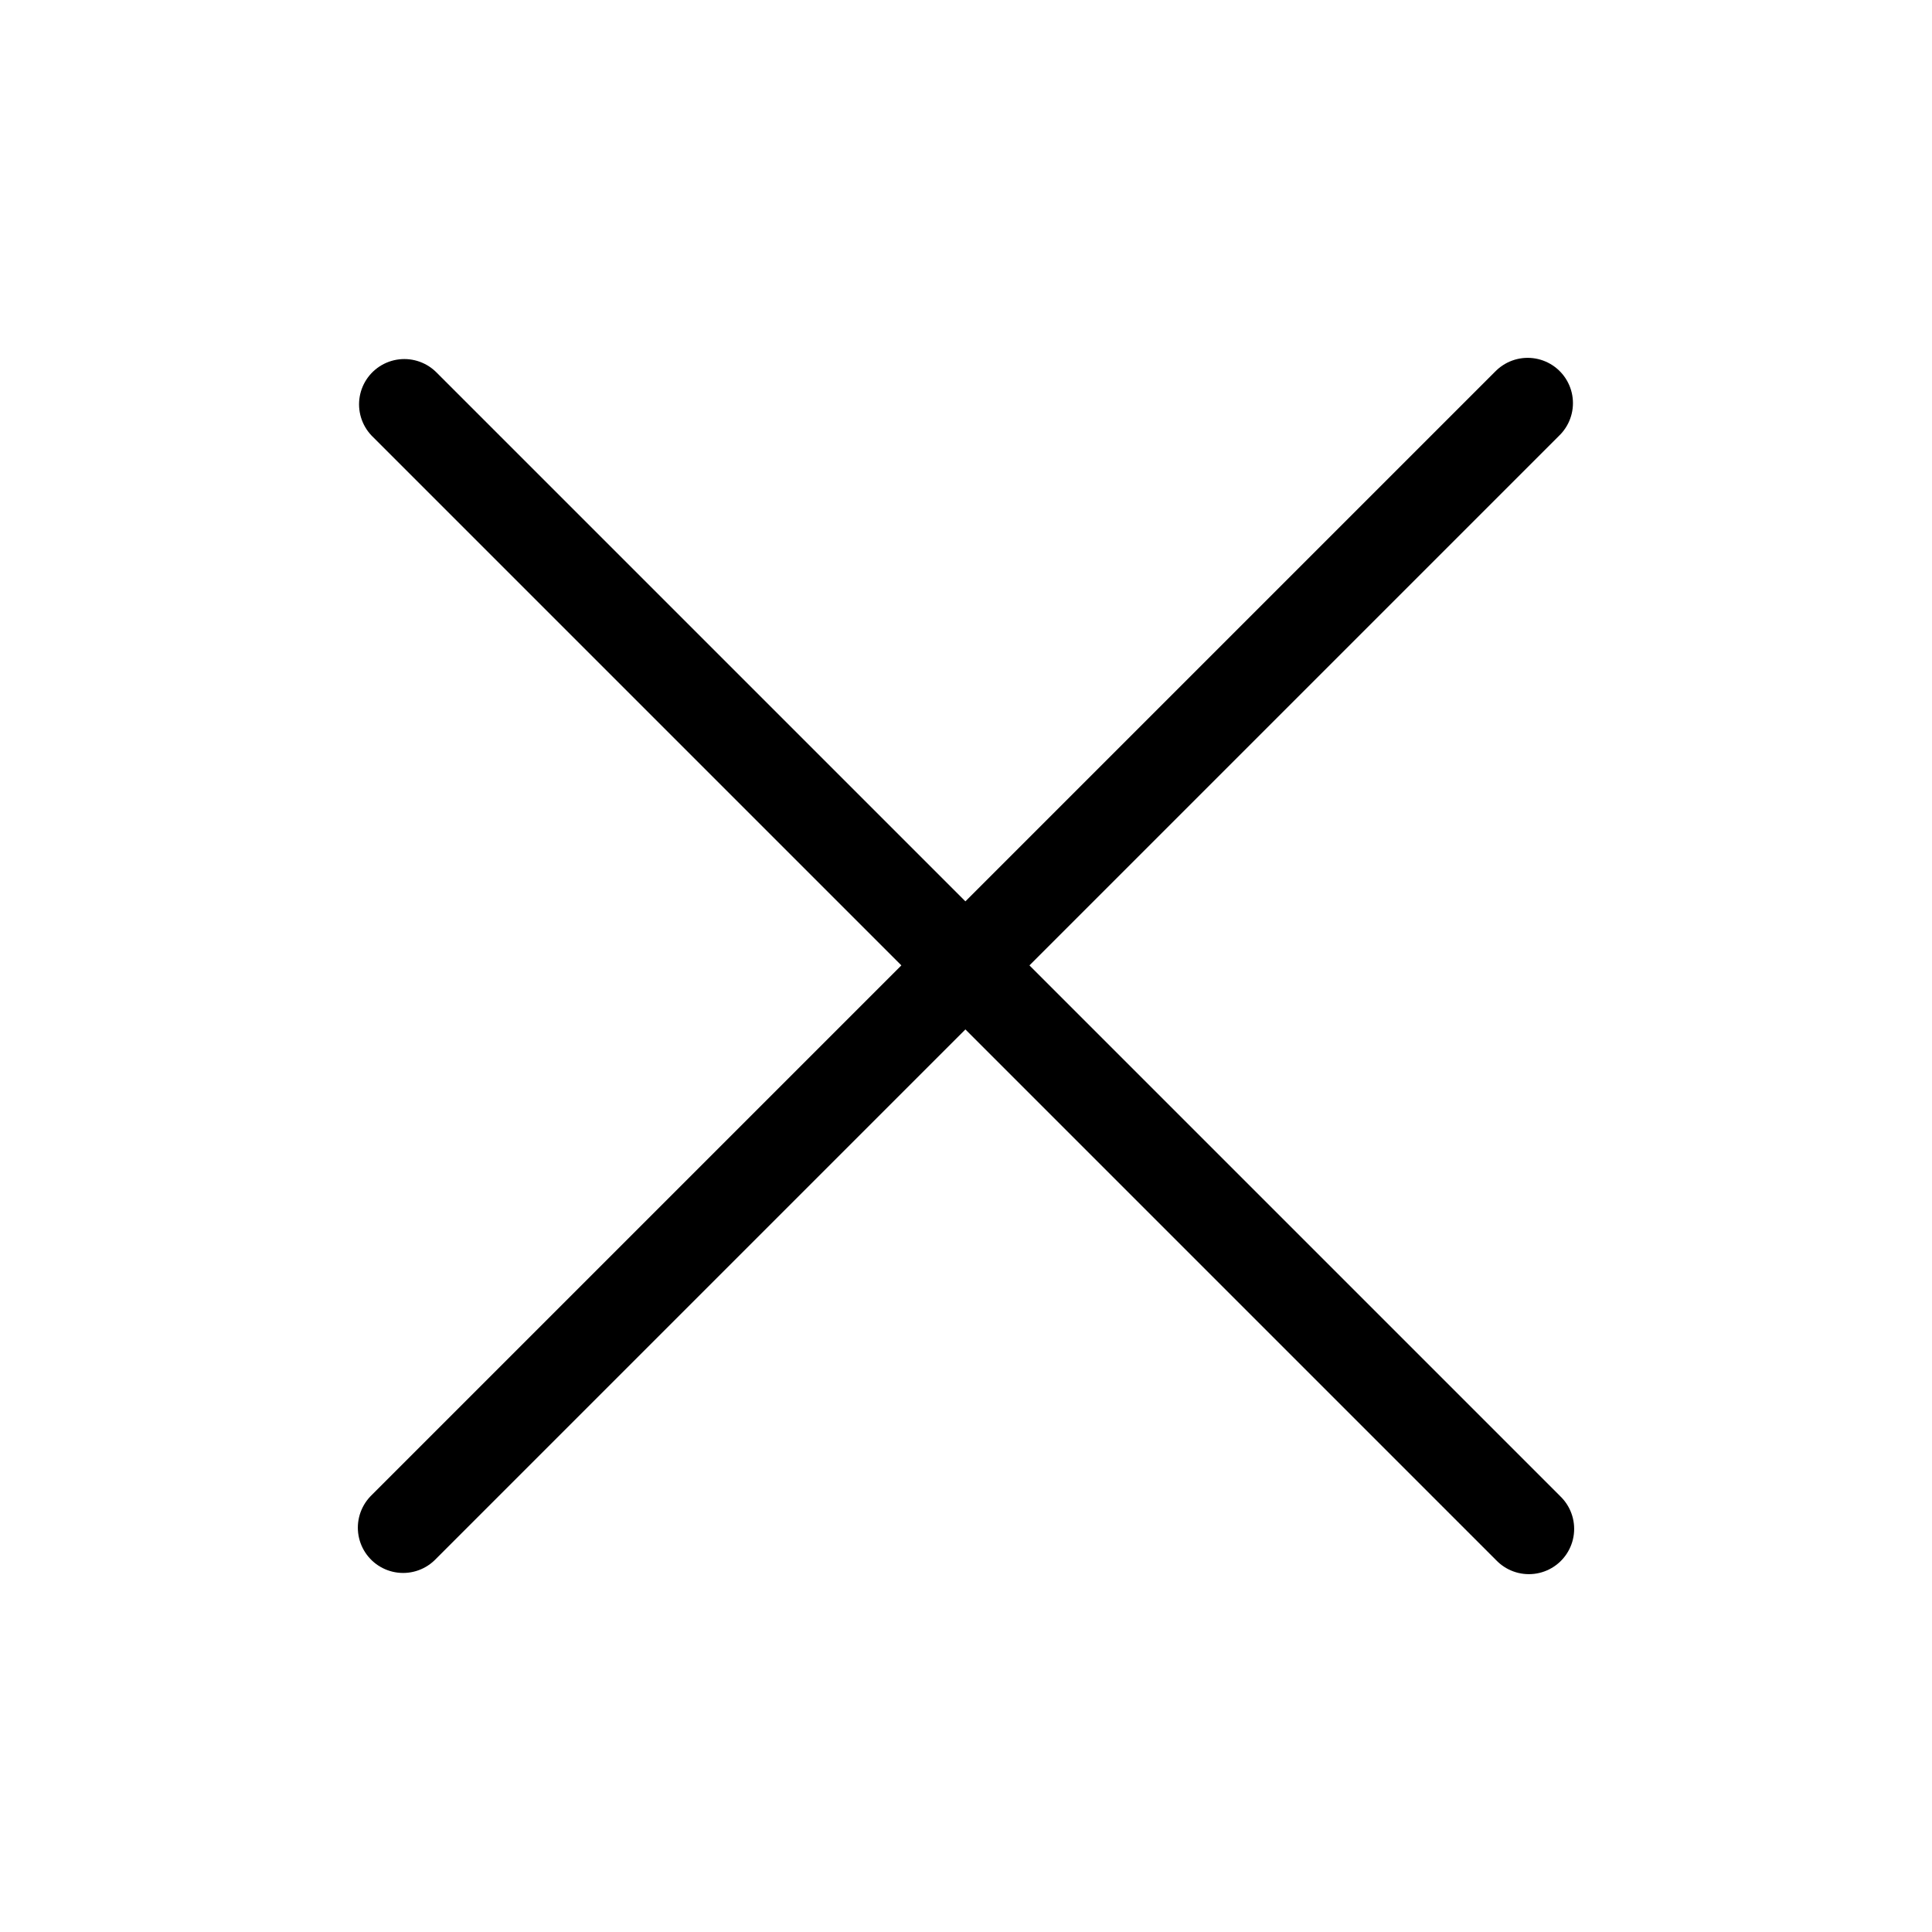 <svg xmlns="http://www.w3.org/2000/svg" viewBox="0 0 32 32"><title>icons</title><line x1="6.697" y1="6.697" x2="25.323" y2="25.323" style="fill:none;stroke:#000;stroke-linecap:round;stroke-miterlimit:10;stroke-width:1.5px"/><line x1="25.303" y1="6.677" x2="6.677" y2="25.303" style="fill:none;stroke:#000;stroke-linecap:round;stroke-miterlimit:10;stroke-width:1.5px"/></svg>
